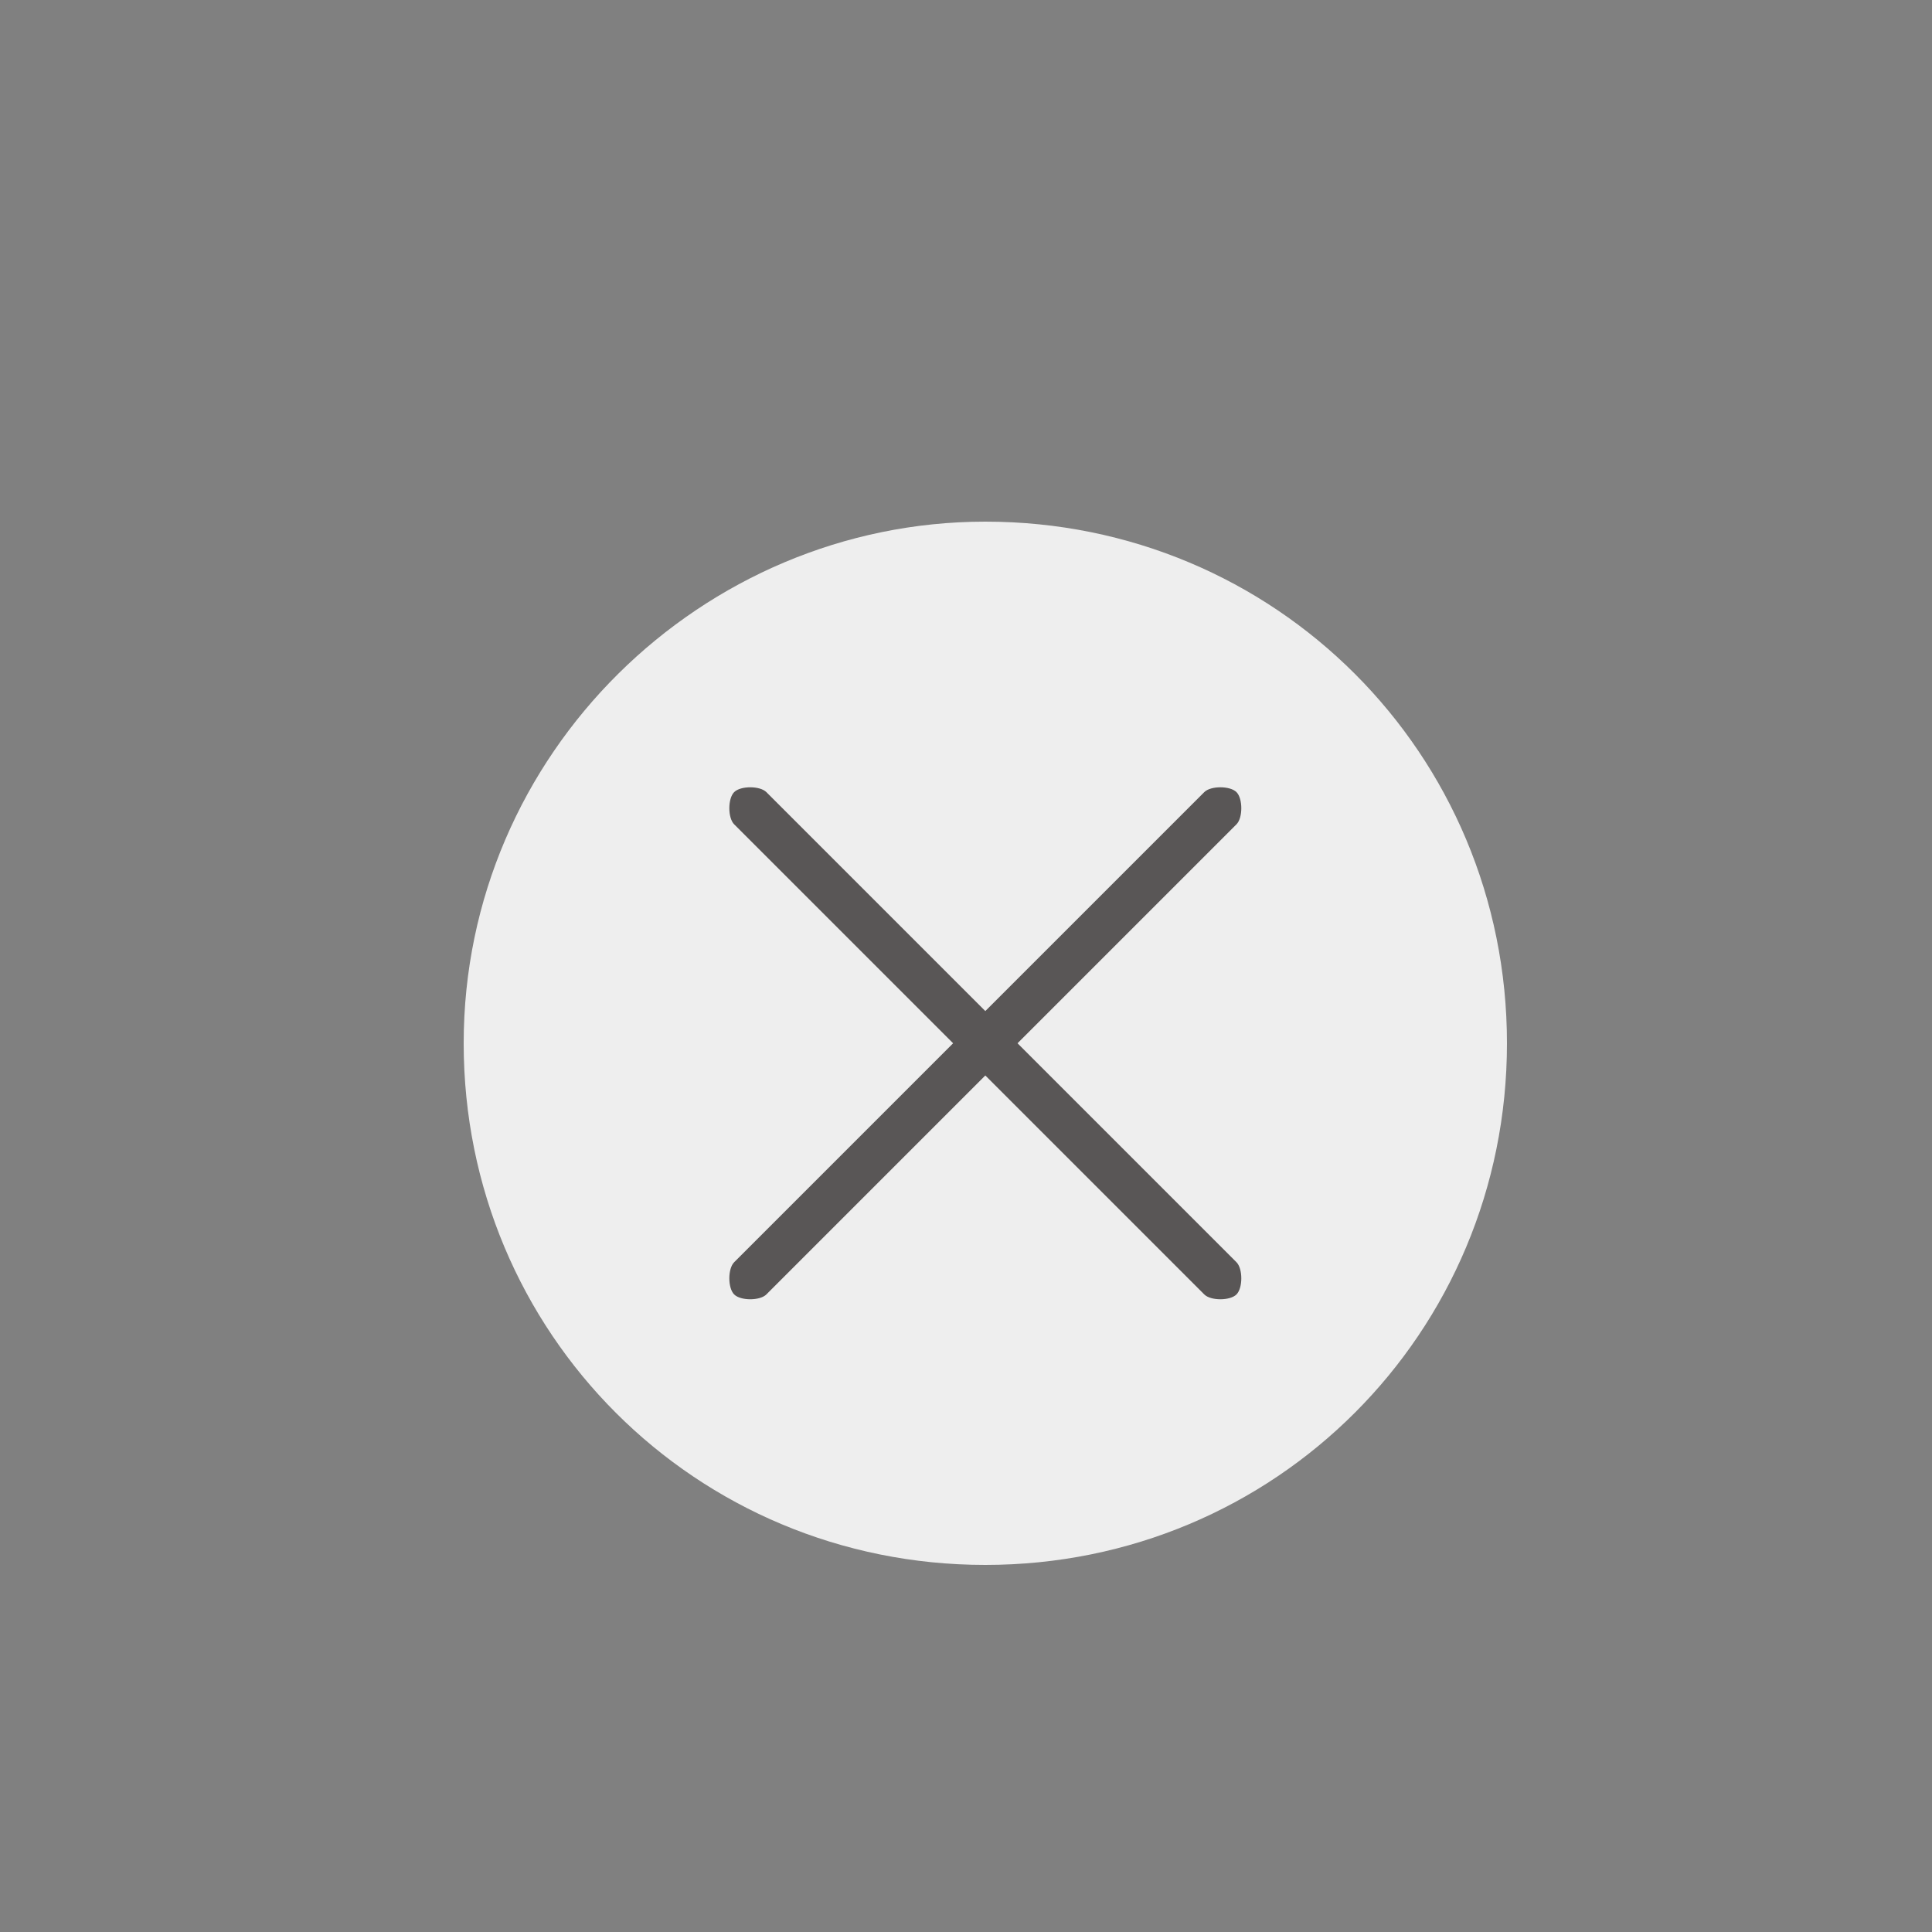 <?xml version="1.0" standalone="no"?><!DOCTYPE svg PUBLIC "-//W3C//DTD SVG 1.1//EN" "http://www.w3.org/Graphics/SVG/1.1/DTD/svg11.dtd"><svg t="1534993770056" class="icon" style="" viewBox="0 0 1024 1024" version="1.1" xmlns="http://www.w3.org/2000/svg" p-id="2957" xmlns:xlink="http://www.w3.org/1999/xlink" width="300" height="300"><rect x="0" y="0" width="1024" height="1024" fill="#808080" stroke="none"/><defs><style type="text/css"></style></defs><path d="M522.24 276.48c153.6 0 276.48 122.88 276.48 276.48s-122.88 276.48-276.48 276.48-276.48-122.88-276.48-276.48 126.293-276.48 276.48-276.48z" fill="#EEEEEE" p-id="2958"></path><path d="M539.307 552.96l116.053-116.053c3.413-3.413 3.413-13.653 0-17.067-3.413-3.413-13.653-3.413-17.067 0l-116.053 116.053-116.053-116.053c-3.413-3.413-13.653-3.413-17.067 0-3.413 3.413-3.413 13.653 0 17.067l116.053 116.053-116.053 116.053c-3.413 3.413-3.413 13.653 0 17.067 3.413 3.413 13.653 3.413 17.067 0l116.053-116.053 116.053 116.053c3.413 3.413 13.653 3.413 17.067 0 3.413-3.413 3.413-13.653 0-17.067l-116.053-116.053z" fill="#595656" p-id="2959"></path></svg>